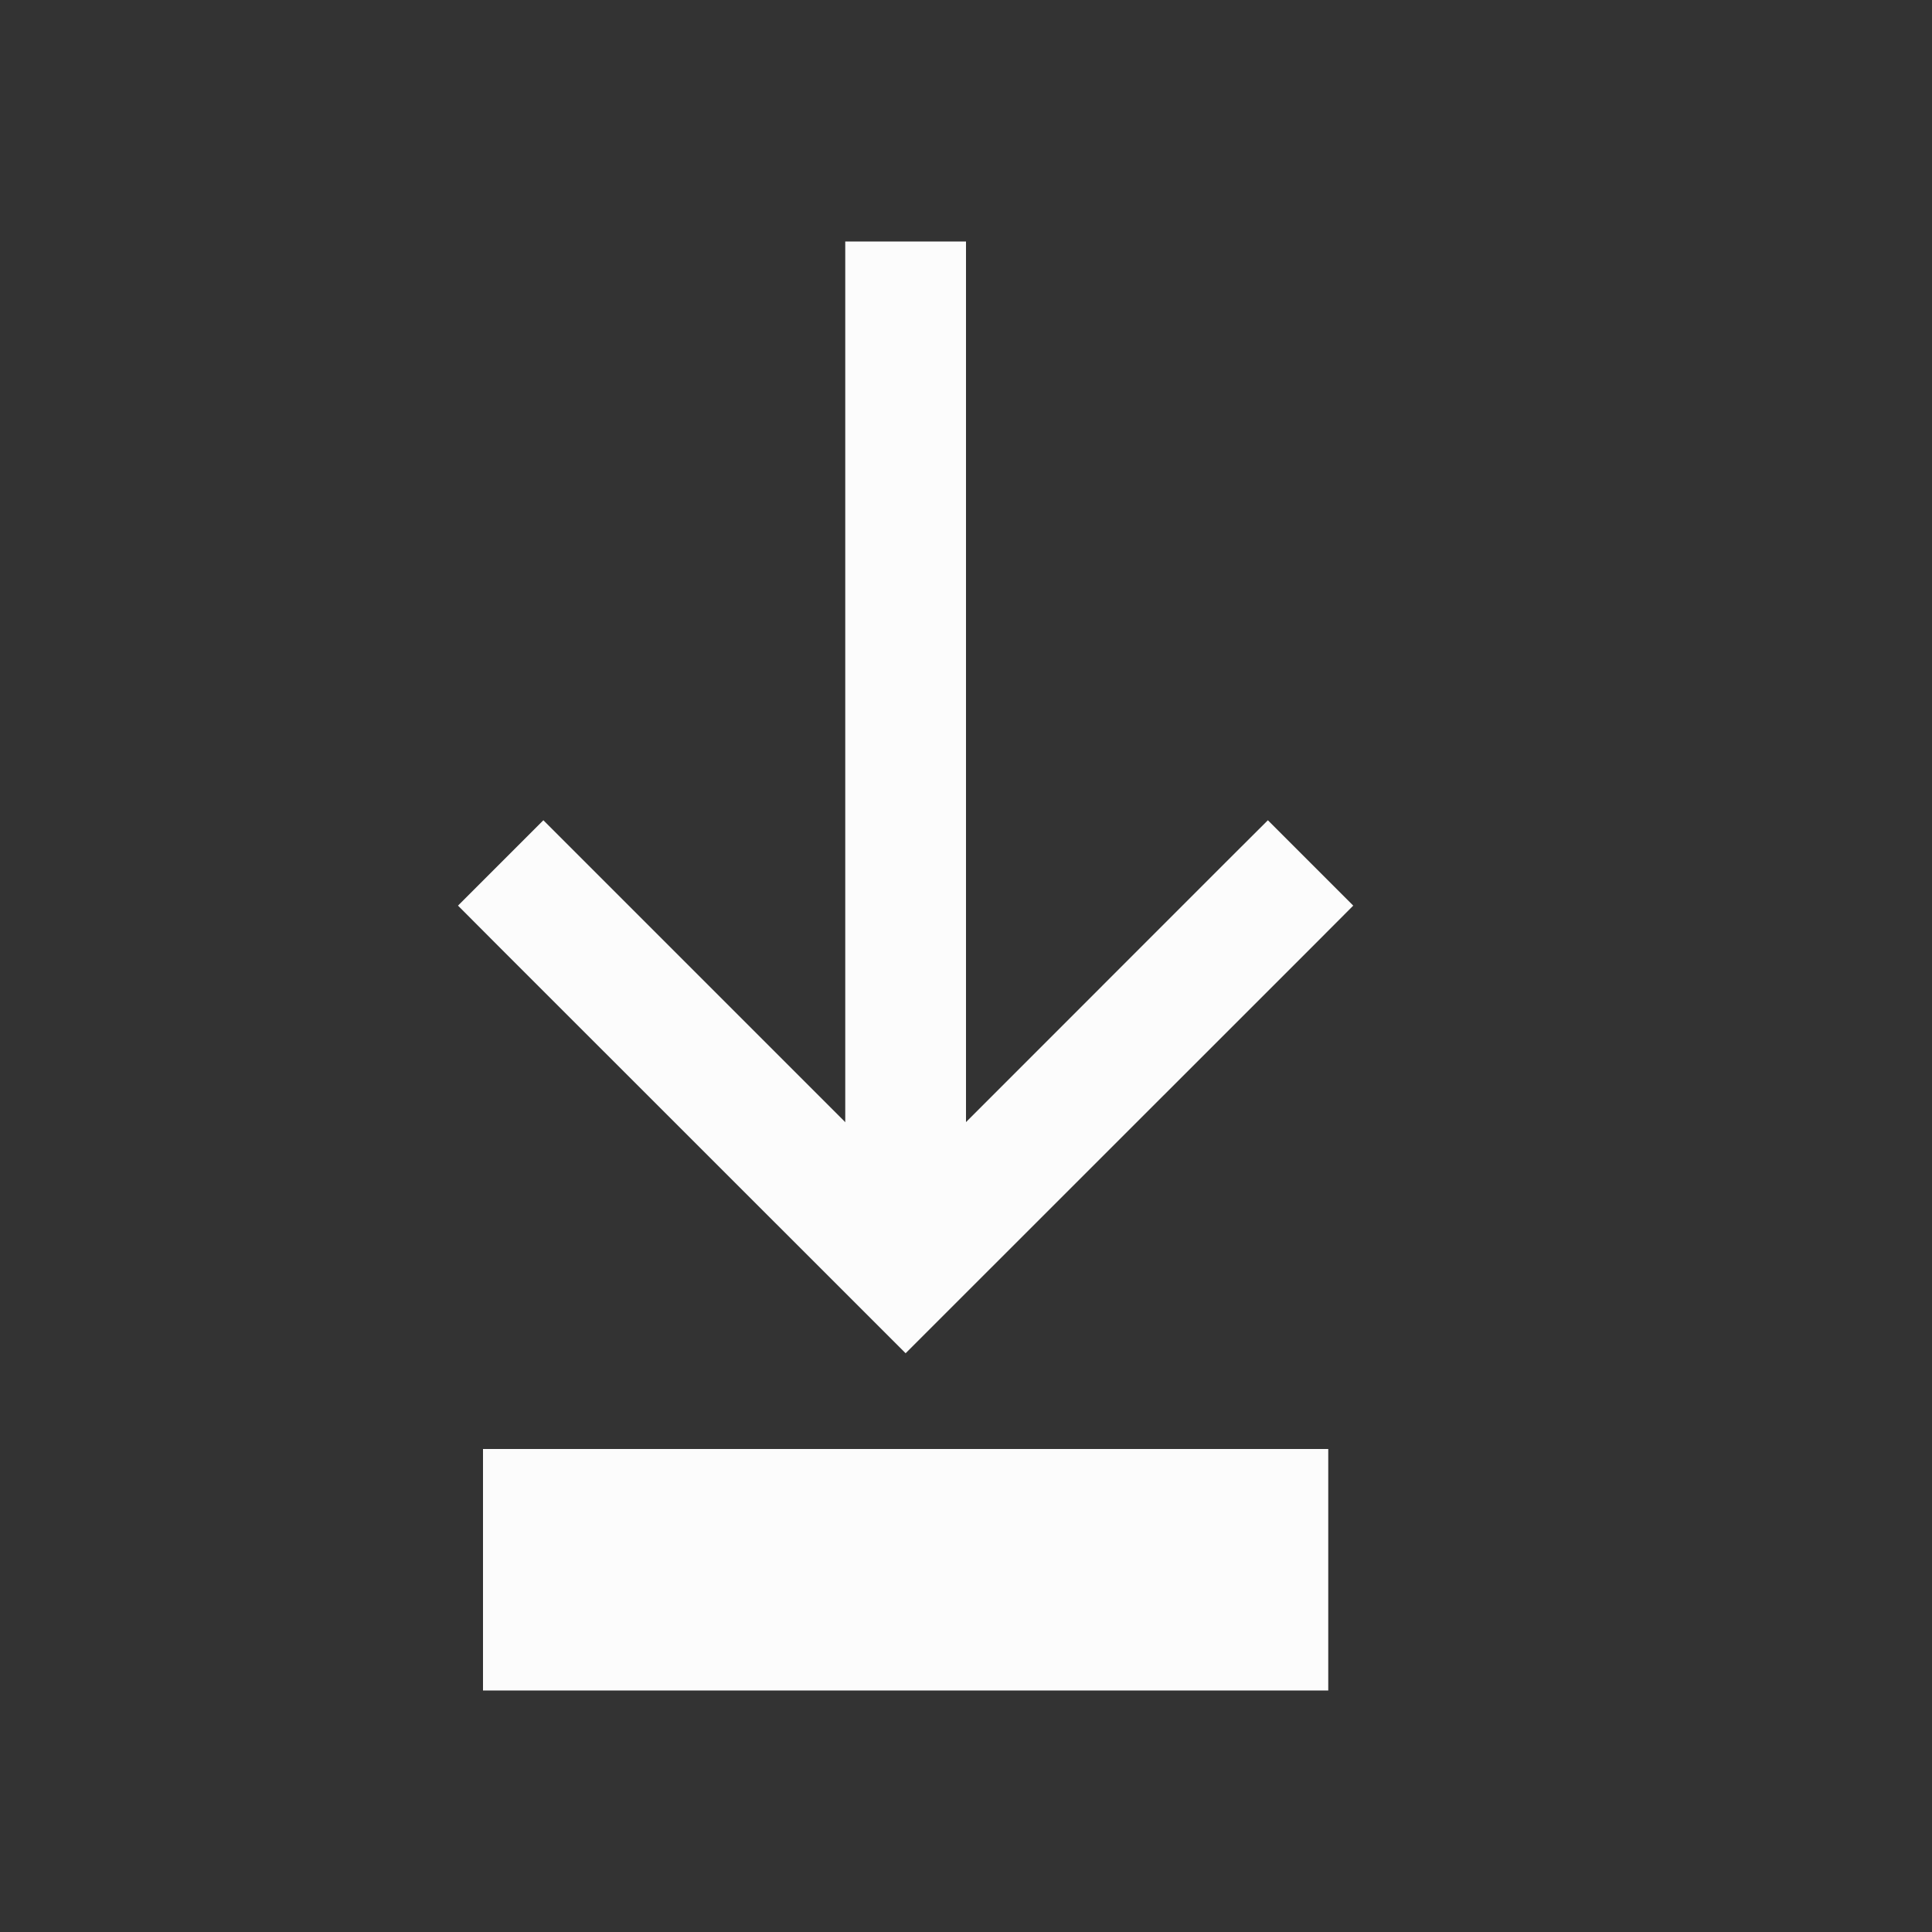 <svg xmlns="http://www.w3.org/2000/svg" id="svg9" version="1.1" viewBox="0 0 16 16">
<rect x="0" y="0" width="16" height="16" fill="#333333" stroke="none"/>
<style id="current-color-scheme" type="text/css">
.ColorScheme-Text{color:#fcfcfc}
</style>
<path id="path3" fill="currentColor" d="M4 12h7v2H4z" class="ColorScheme-Text"/>
<path id="path5" fill="currentColor" d="M7 2h1v8H7z" class="ColorScheme-Text"/>
<path id="path7" fill="currentColor" d="m4.5 6.793-.707.707.353.354L7.5 11.207l3.354-3.353.353-.354-.707-.707-.354.353L7.5 9.793z" class="ColorScheme-Text"/>
</svg>

